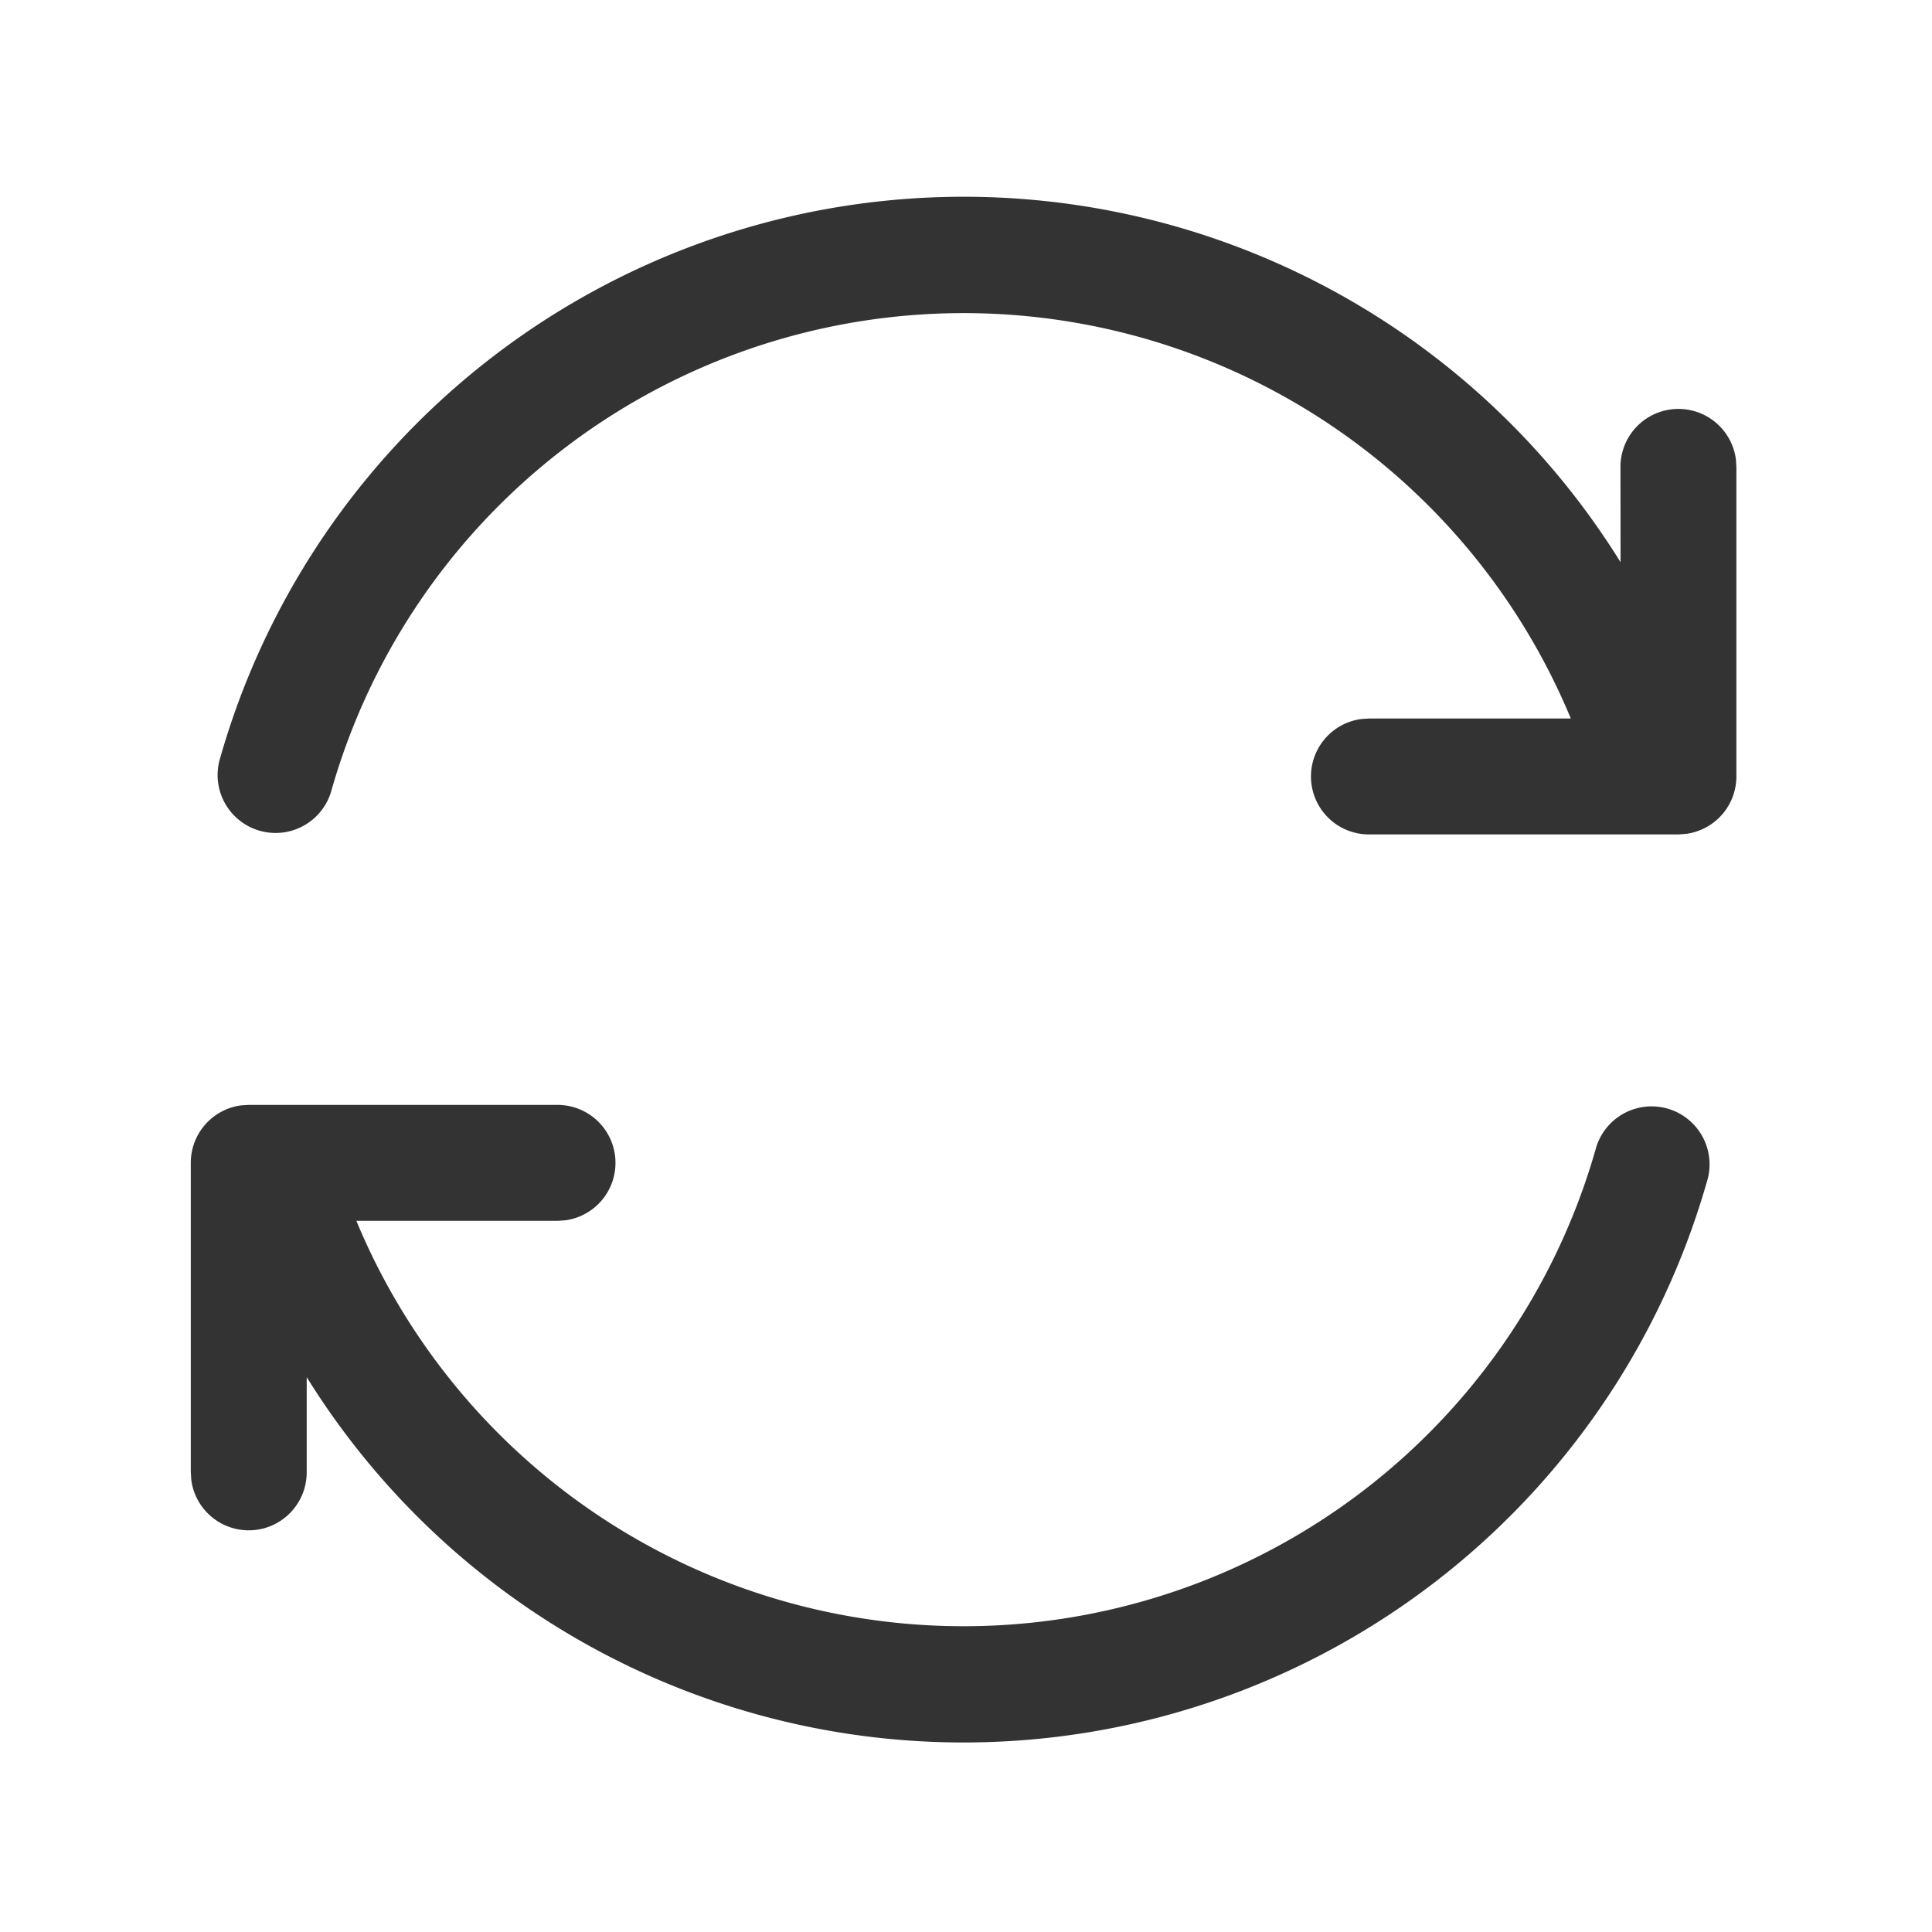 <svg xmlns="http://www.w3.org/2000/svg" width="20" height="20" viewBox="0 0 20 20">
    <path fill="#333" fill-rule="nonzero" d="M2.575 11.438h3.2a.6.6 0 0 1 .081 1.194l-.081.006H3.689a6.805 6.805 0 0 0 12.835-.762.6.6 0 0 1 1.155.324 8.003 8.003 0 0 1-14.504 2.056v.982a.6.6 0 0 1-1.195.081l-.005-.081v-3.2a.6.6 0 0 1 .519-.595l.081-.005zm14.53-2.8h-2.93a.6.6 0 0 1-.081-1.195l.081-.005h2.086A6.805 6.805 0 0 0 3.426 8.2a.6.6 0 0 1-1.155-.324A8.003 8.003 0 0 1 16.776 5.82l-.001-.982a.6.6 0 0 1 1.195-.082l.005.082v3.2a.6.6 0 0 1-.519.594l-.081.006h-3.2 2.93z"/>
</svg>
